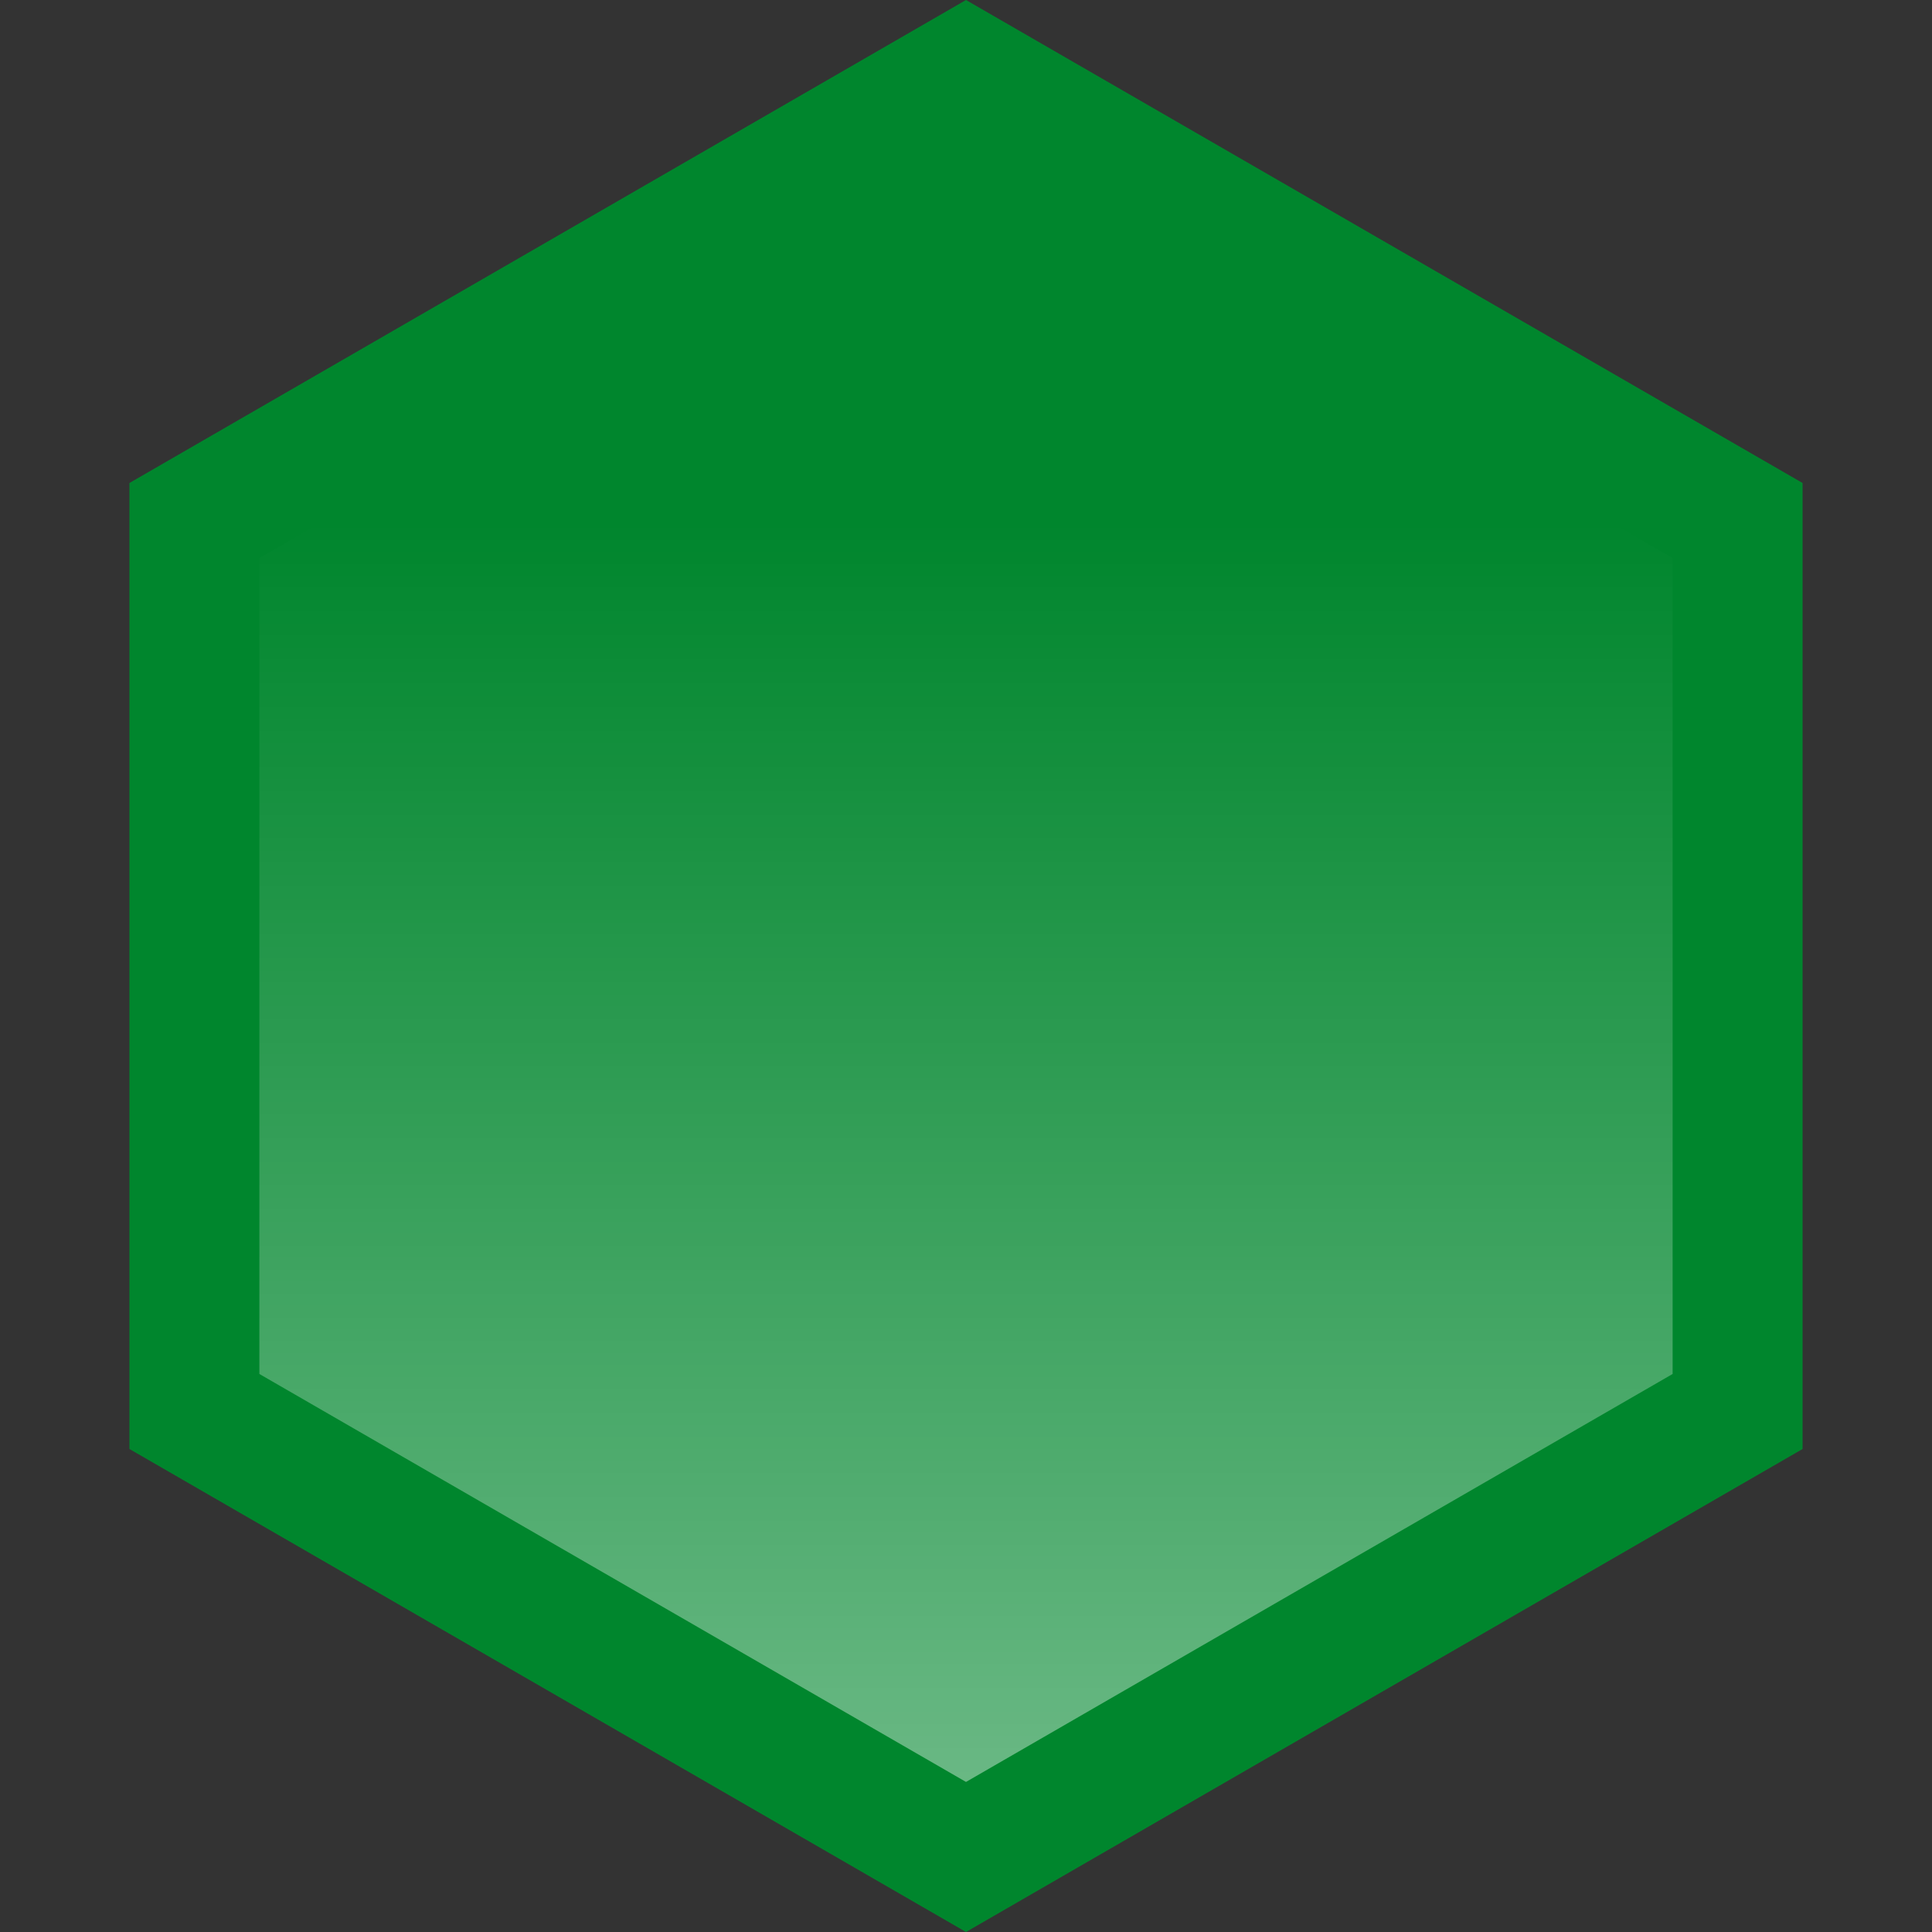 <svg width="206" height="206" viewBox="0 0 206 206" fill="none" xmlns="http://www.w3.org/2000/svg">
<rect x="0" y="0" width="206" height="206" fill="#333333" stroke="none"/>
<path d="M103 0L192.201 51.5V154.5L103 206L13.799 154.5V51.5L103 0Z" fill="#00862D"/>
<path d="M103 16L178.344 59.5V146.5L103 190L27.656 146.5V59.5L103 16Z" fill="url(#paint0_linear_3265_1909)" fill-opacity="0.53"/>
<defs>
<linearGradient id="paint0_linear_3265_1909" x1="103" y1="228" x2="103" y2="-22.5" gradientUnits="userSpaceOnUse">
<stop stop-color="white"/>
<stop offset="0.688" stop-color="white" stop-opacity="0"/>
</linearGradient>
</defs>
</svg>
